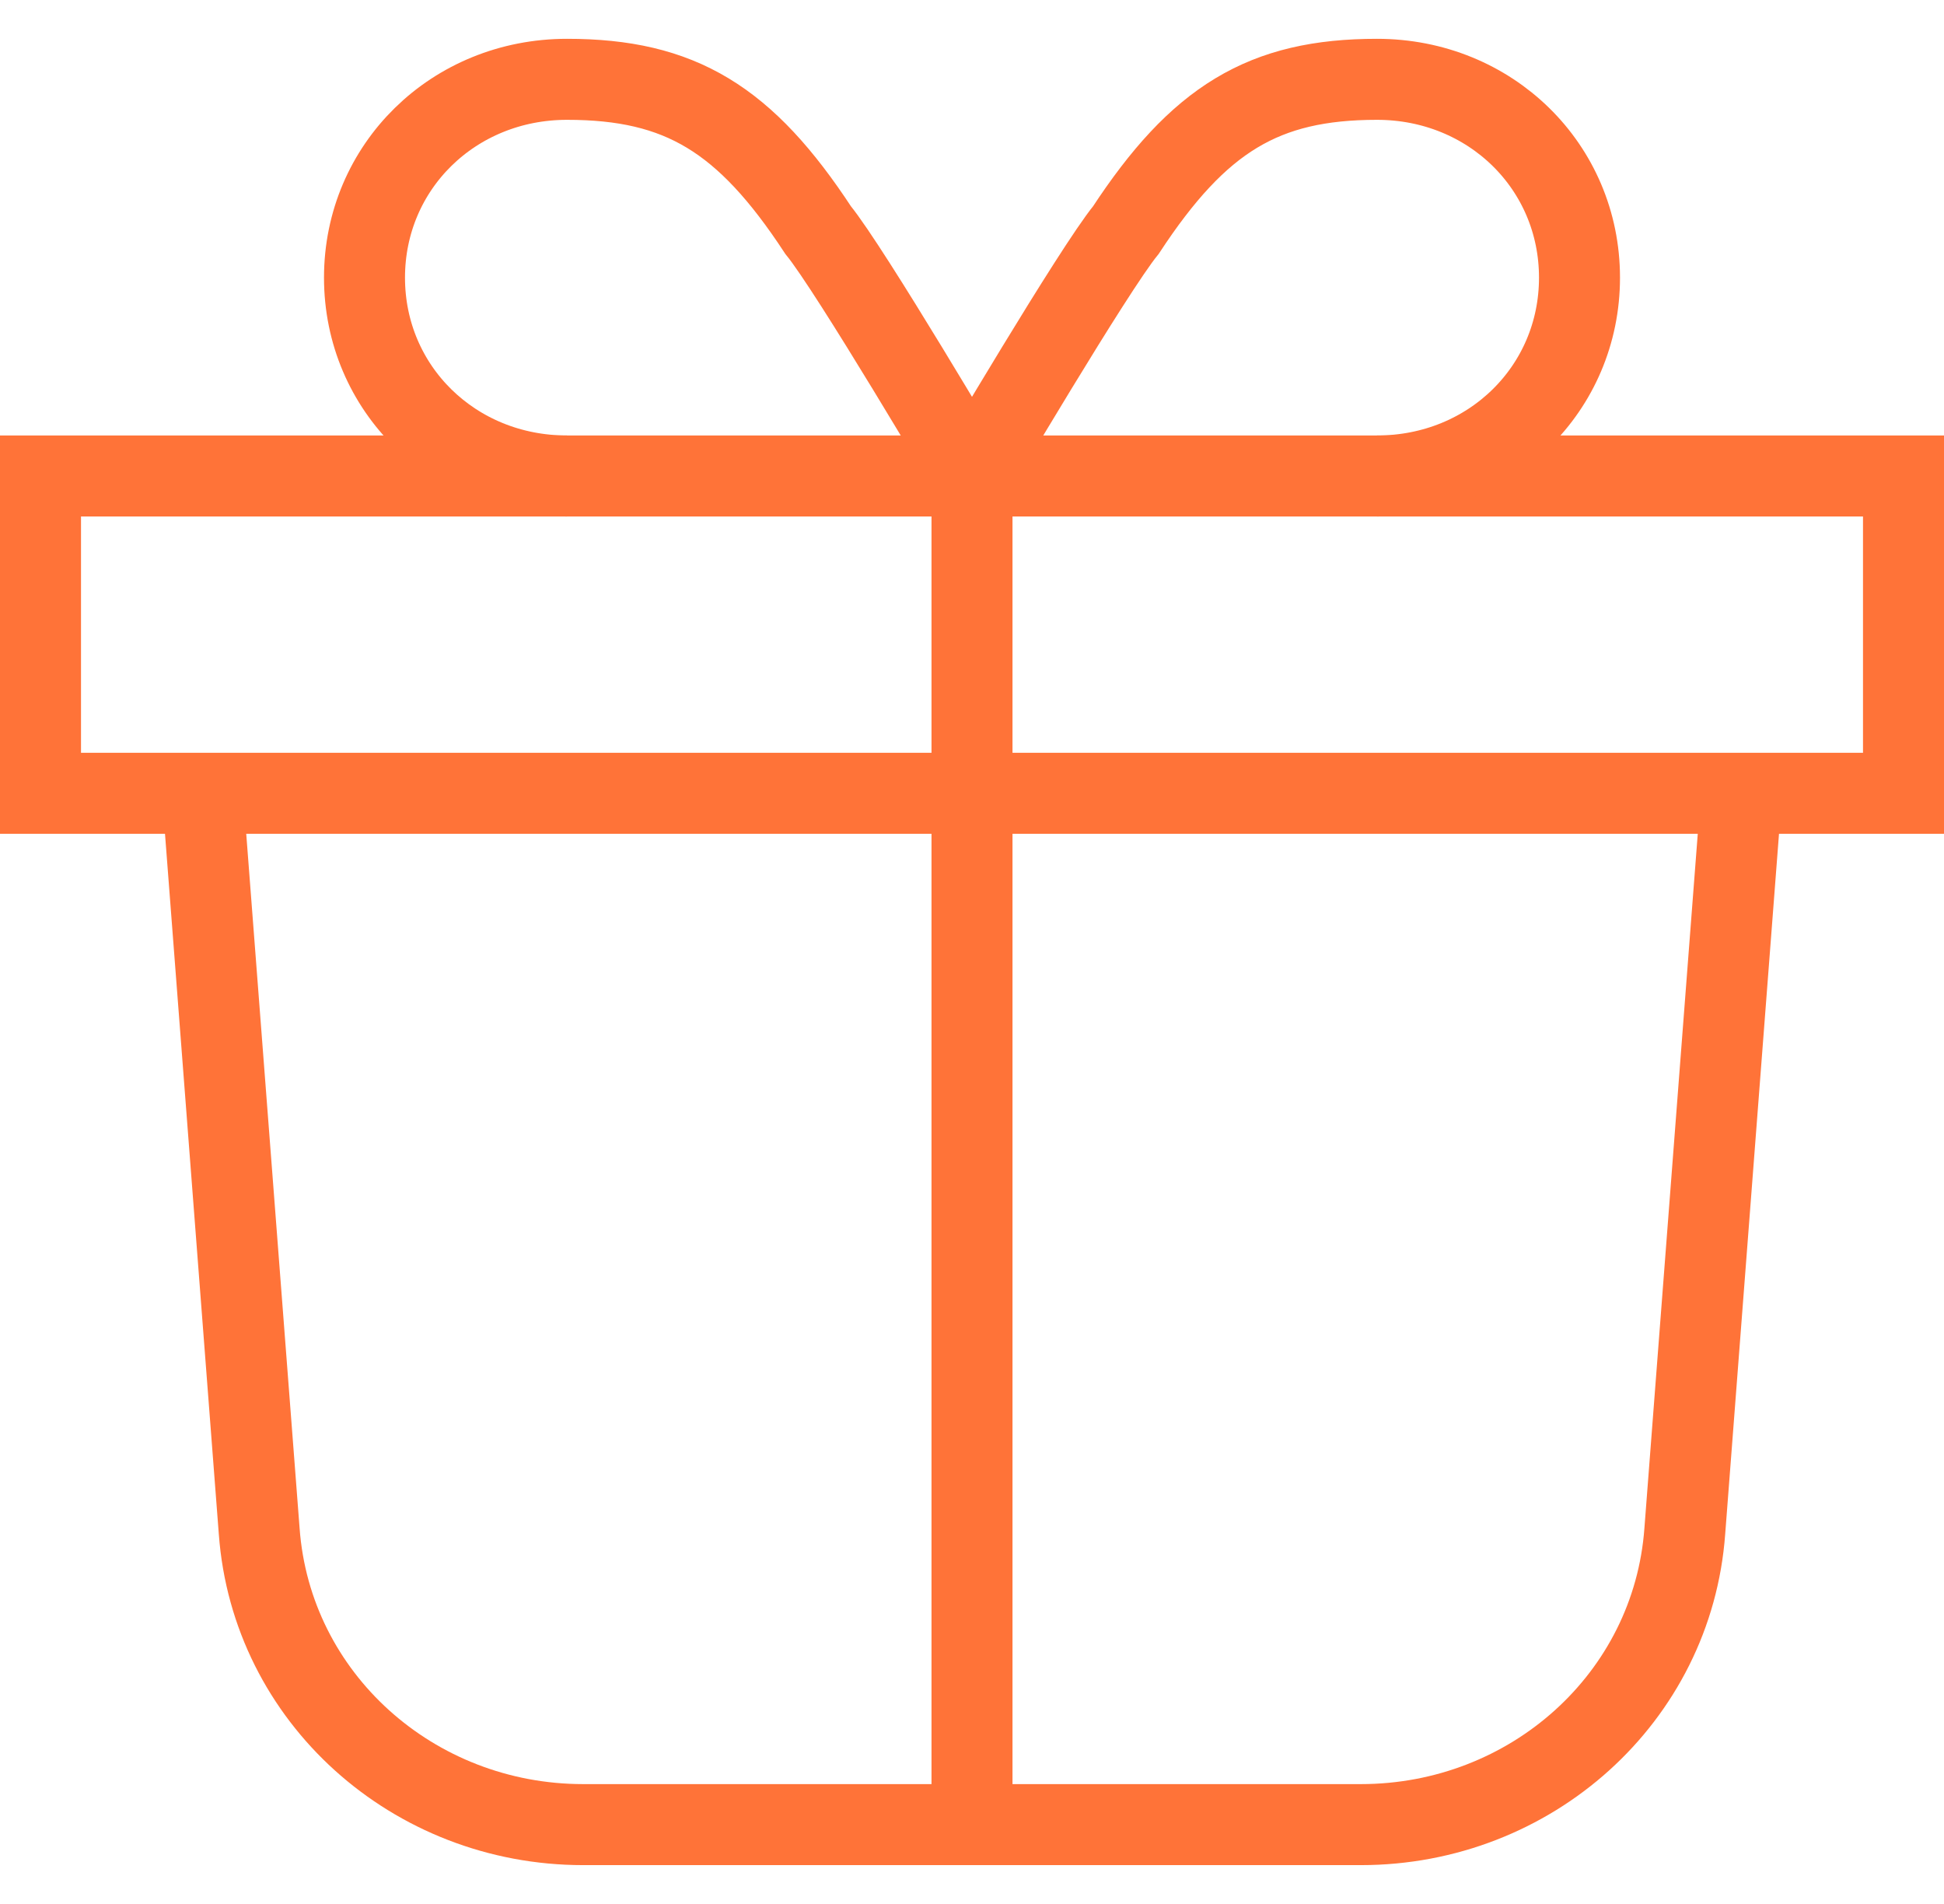 <svg width="48" height="47" viewBox="0 0 48 47" fill="none" xmlns="http://www.w3.org/2000/svg">
<g clip-path="url(#clip0_1_365)">
<path d="M47 11.75H1V19.583H47V11.75Z" stroke="#FF7338" stroke-width="2" stroke-miterlimit="10"/>
<path d="M43 19.583L41.6 37.796C41.3 41.908 37.8 45.042 33.6 45.042H14.4C10.2 45.042 6.7 41.908 6.4 37.796L5 19.583" stroke="#FF7338" stroke-width="2" stroke-miterlimit="10"/>
<path d="M24 11.75V45.042" stroke="#FF7338" stroke-width="2" stroke-miterlimit="10"/>
<path d="M14 11.75C11.2 11.75 9 9.596 9 6.854C9 4.112 11.2 1.958 14 1.958C16.8 1.958 18.4 2.937 20.2 5.679C21 6.658 24 11.75 24 11.75" stroke="#FF7338" stroke-width="2" stroke-miterlimit="10"/>
<path d="M34 11.75C36.8 11.75 39 9.596 39 6.854C39 4.112 36.8 1.958 34 1.958C31.2 1.958 29.6 2.937 27.8 5.679C27 6.658 24 11.75 24 11.75" stroke="#FF7338" stroke-width="2" stroke-miterlimit="10"/>
</g>
<defs>
<clipPath id="clip0_1_365">
<rect width="48" height="47" fill="white"/>
</clipPath>
</defs>
</svg>
